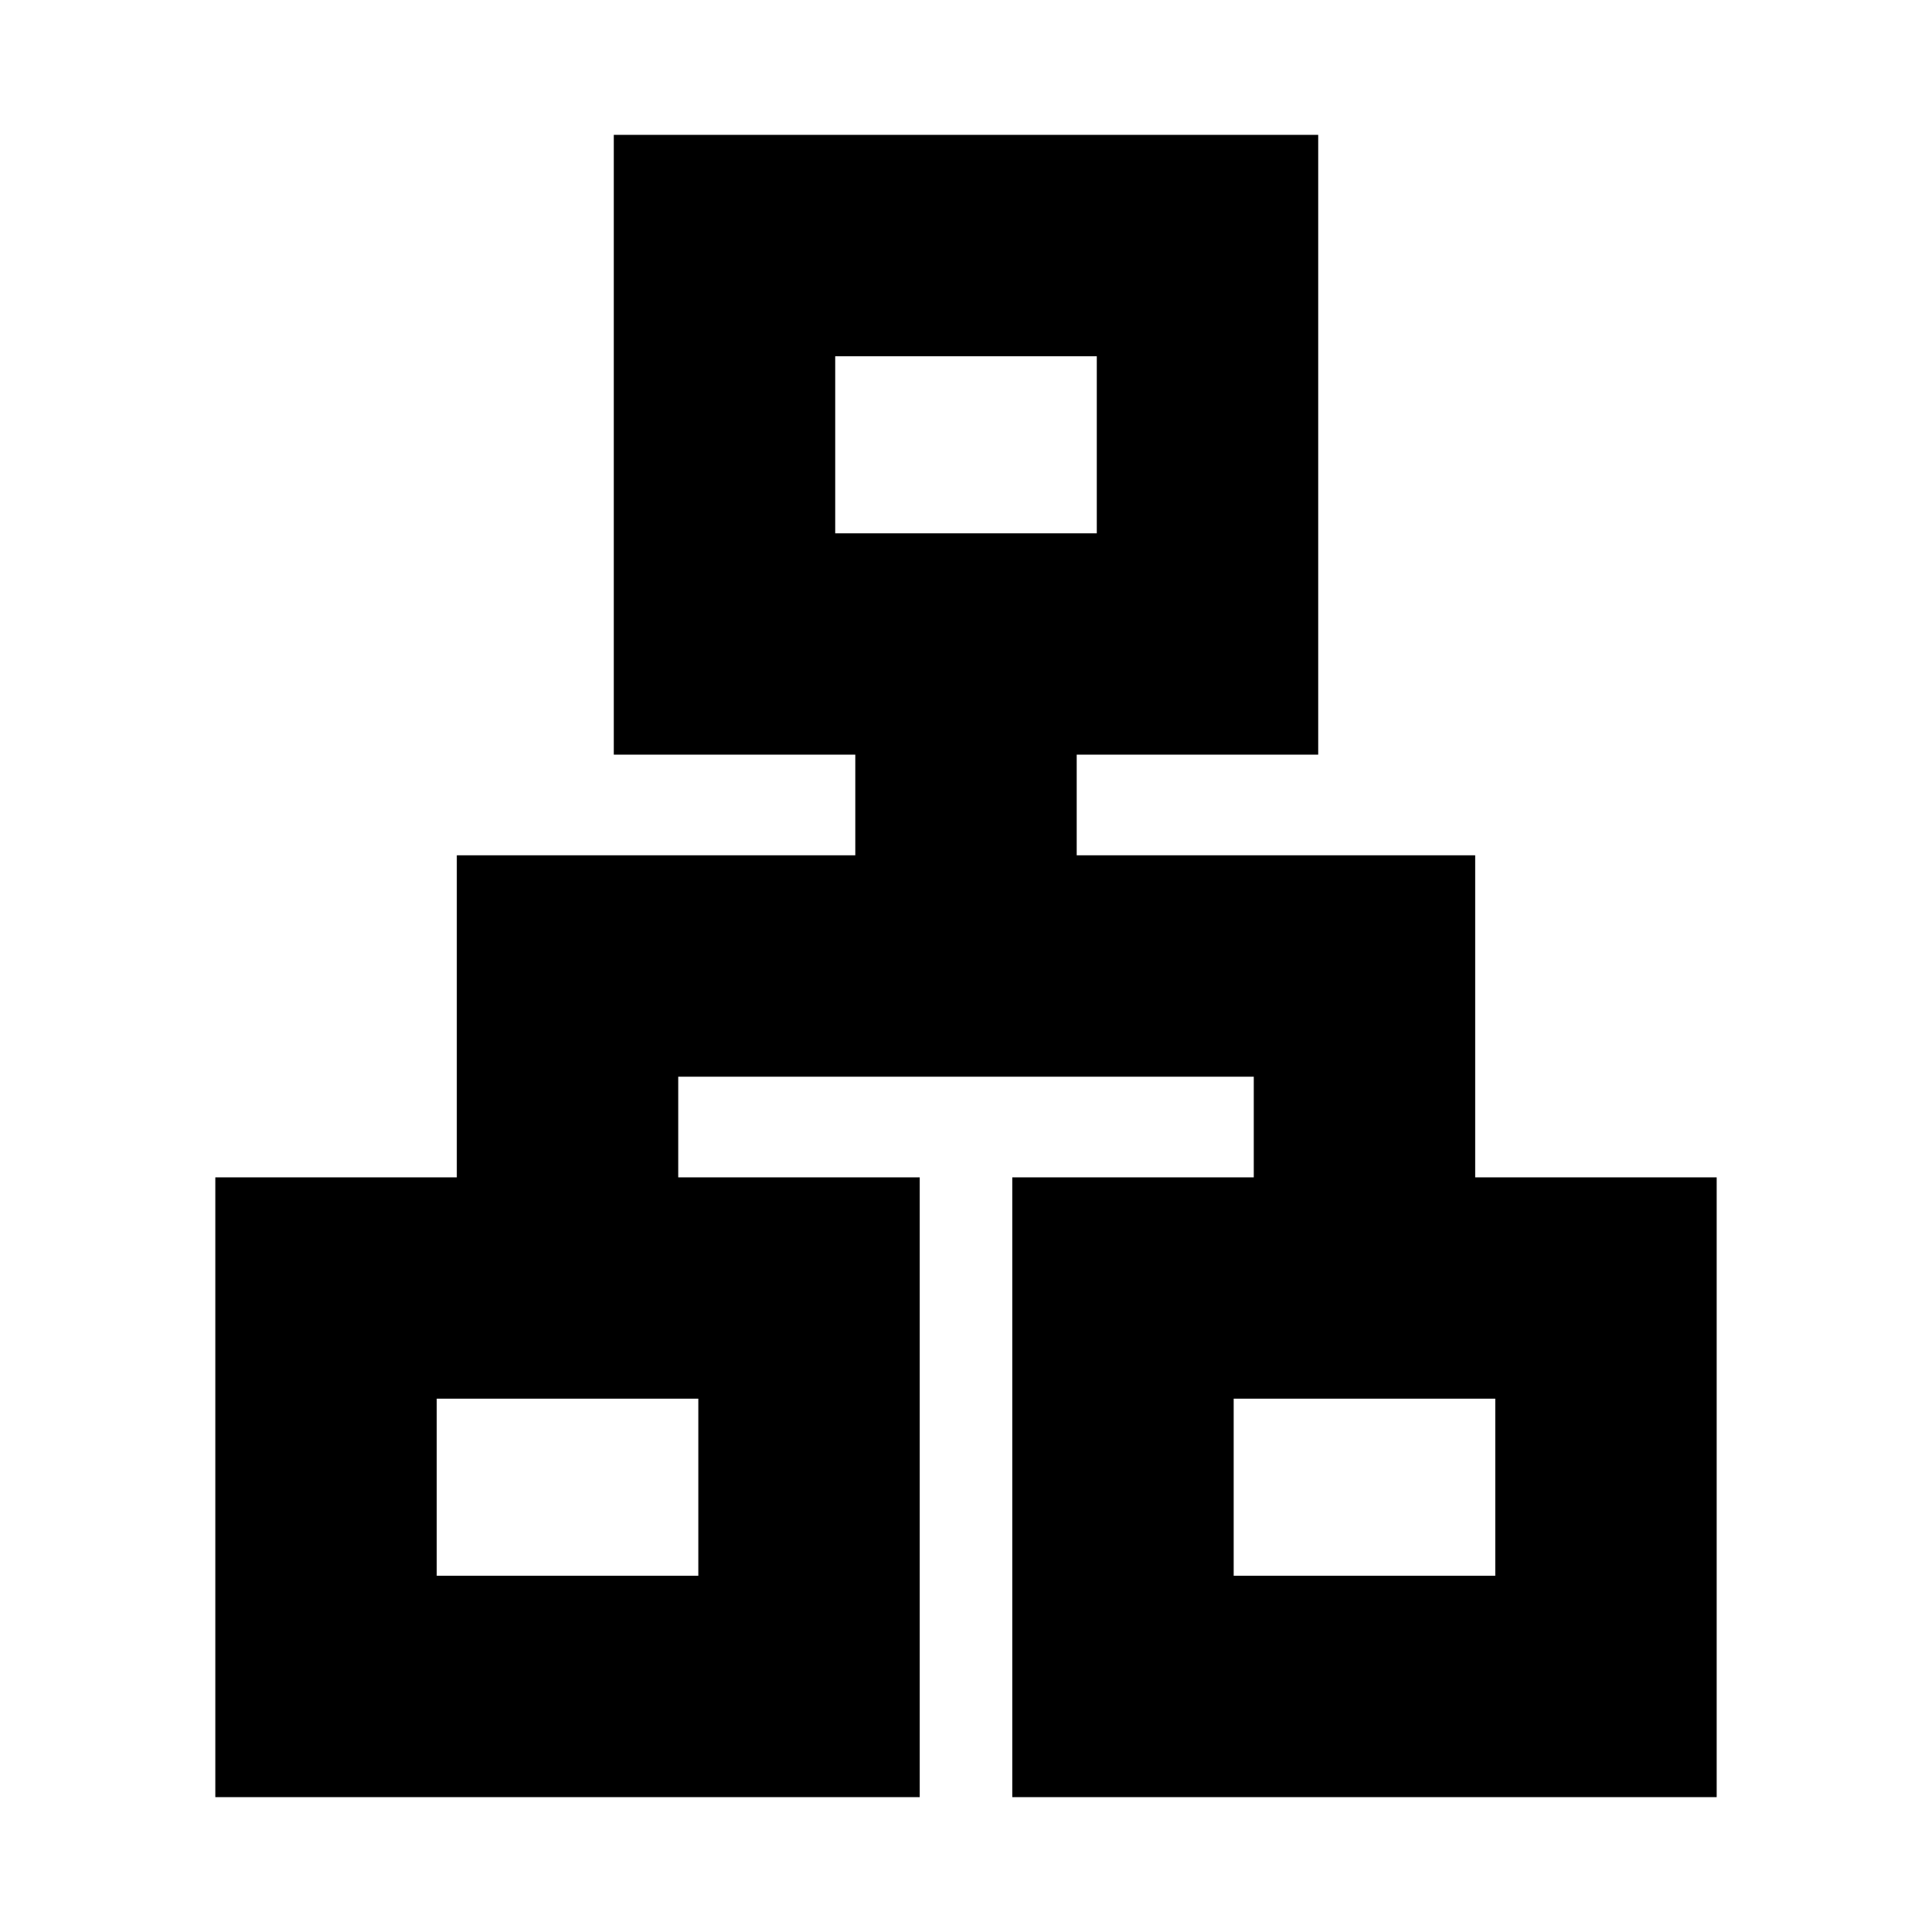<svg xmlns="http://www.w3.org/2000/svg" height="20" width="20"><path d="M2.229 18.604v-6.416h2.5V8.854h4.125V7.812h-2.5V1.396h7.292v6.416h-2.5v1.042h4.125v3.334h2.5v6.416h-7.292v-6.416h2.5v-1.042H7.021v1.042h2.5v6.416ZM8.646 5.521h2.708V3.688H8.646ZM4.521 16.312h2.708v-1.833H4.521Zm8.25 0h2.708v-1.833h-2.708ZM10 5.521Zm-2.771 8.958Zm5.542 0Z"/></svg>